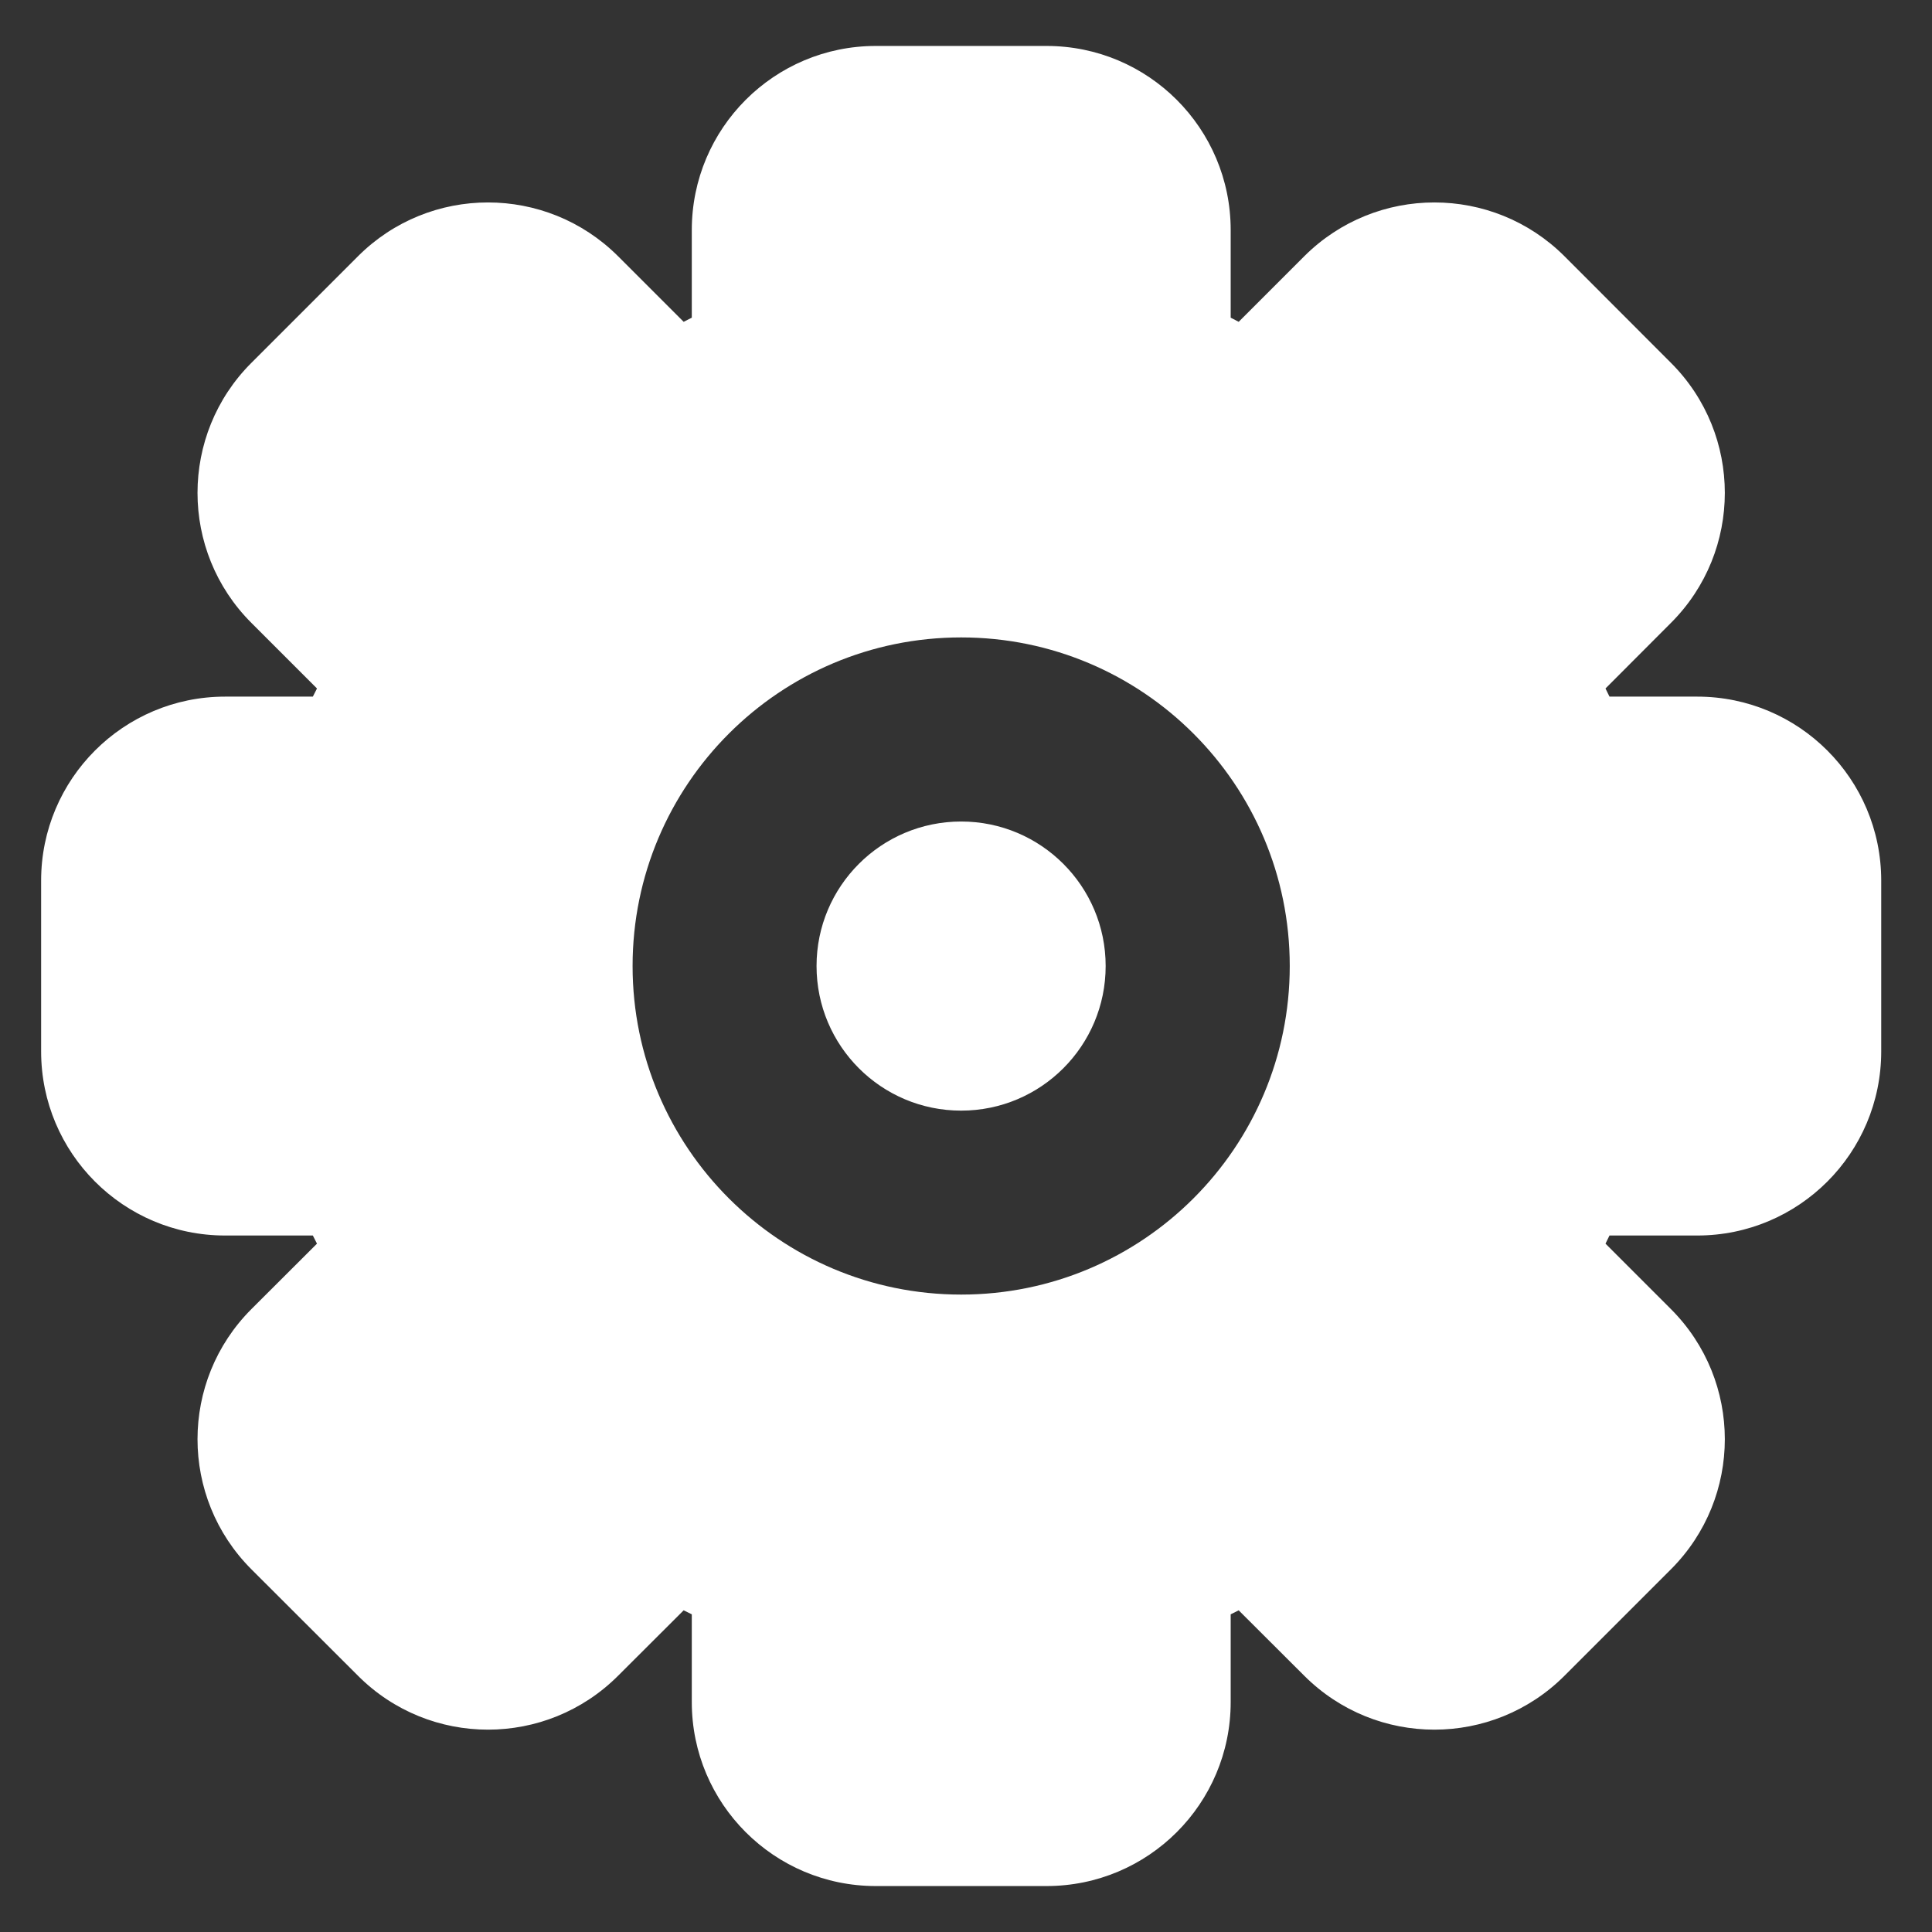 <svg width="14" height="14" viewBox="0 0 14 14" fill="none" xmlns="http://www.w3.org/2000/svg">
<rect x="0" y="0" width="14" height="14" fill="#333333" stroke="none"/>
<path fill-rule="evenodd" clip-rule="evenodd" d="M6.346 0.333C5.61 0.333 5.013 0.93 5.013 1.667V2.302L4.954 2.332L4.479 1.857C3.958 1.337 3.114 1.337 2.594 1.857L1.822 2.629C1.301 3.149 1.301 3.994 1.822 4.514L2.297 4.989L2.267 5.048H1.631C0.895 5.048 0.298 5.645 0.298 6.381V7.619C0.298 8.356 0.895 8.953 1.631 8.953H2.267L2.297 9.012L1.822 9.486C1.301 10.007 1.301 10.851 1.822 11.372L2.594 12.143C3.114 12.664 3.958 12.664 4.479 12.143L4.954 11.669L5.013 11.698V12.334C5.013 13.07 5.61 13.667 6.346 13.667H7.584C8.321 13.667 8.918 13.07 8.918 12.334V11.698L8.976 11.669L9.451 12.143C9.972 12.664 10.816 12.664 11.337 12.143L12.108 11.372C12.629 10.851 12.629 10.007 12.108 9.486L11.634 9.012L11.663 8.953H12.299C13.035 8.953 13.632 8.356 13.632 7.619V6.381C13.632 5.645 13.035 5.048 12.299 5.048H11.663L11.634 4.989L12.108 4.514C12.629 3.994 12.629 3.149 12.108 2.629L11.337 1.857C10.816 1.337 9.972 1.337 9.451 1.857L8.976 2.332L8.918 2.302V1.667C8.918 0.93 8.321 0.333 7.584 0.333H6.346ZM6.965 4.619C5.65 4.619 4.584 5.685 4.584 7C4.584 8.315 5.65 9.381 6.965 9.381C8.28 9.381 9.346 8.315 9.346 7C9.346 5.685 8.28 4.619 6.965 4.619ZM6.965 5.953C6.386 5.953 5.917 6.422 5.917 7C5.917 7.579 6.386 8.048 6.965 8.048C7.543 8.048 8.012 7.579 8.012 7C8.012 6.422 7.543 5.953 6.965 5.953Z" fill="white"/>
</svg>
